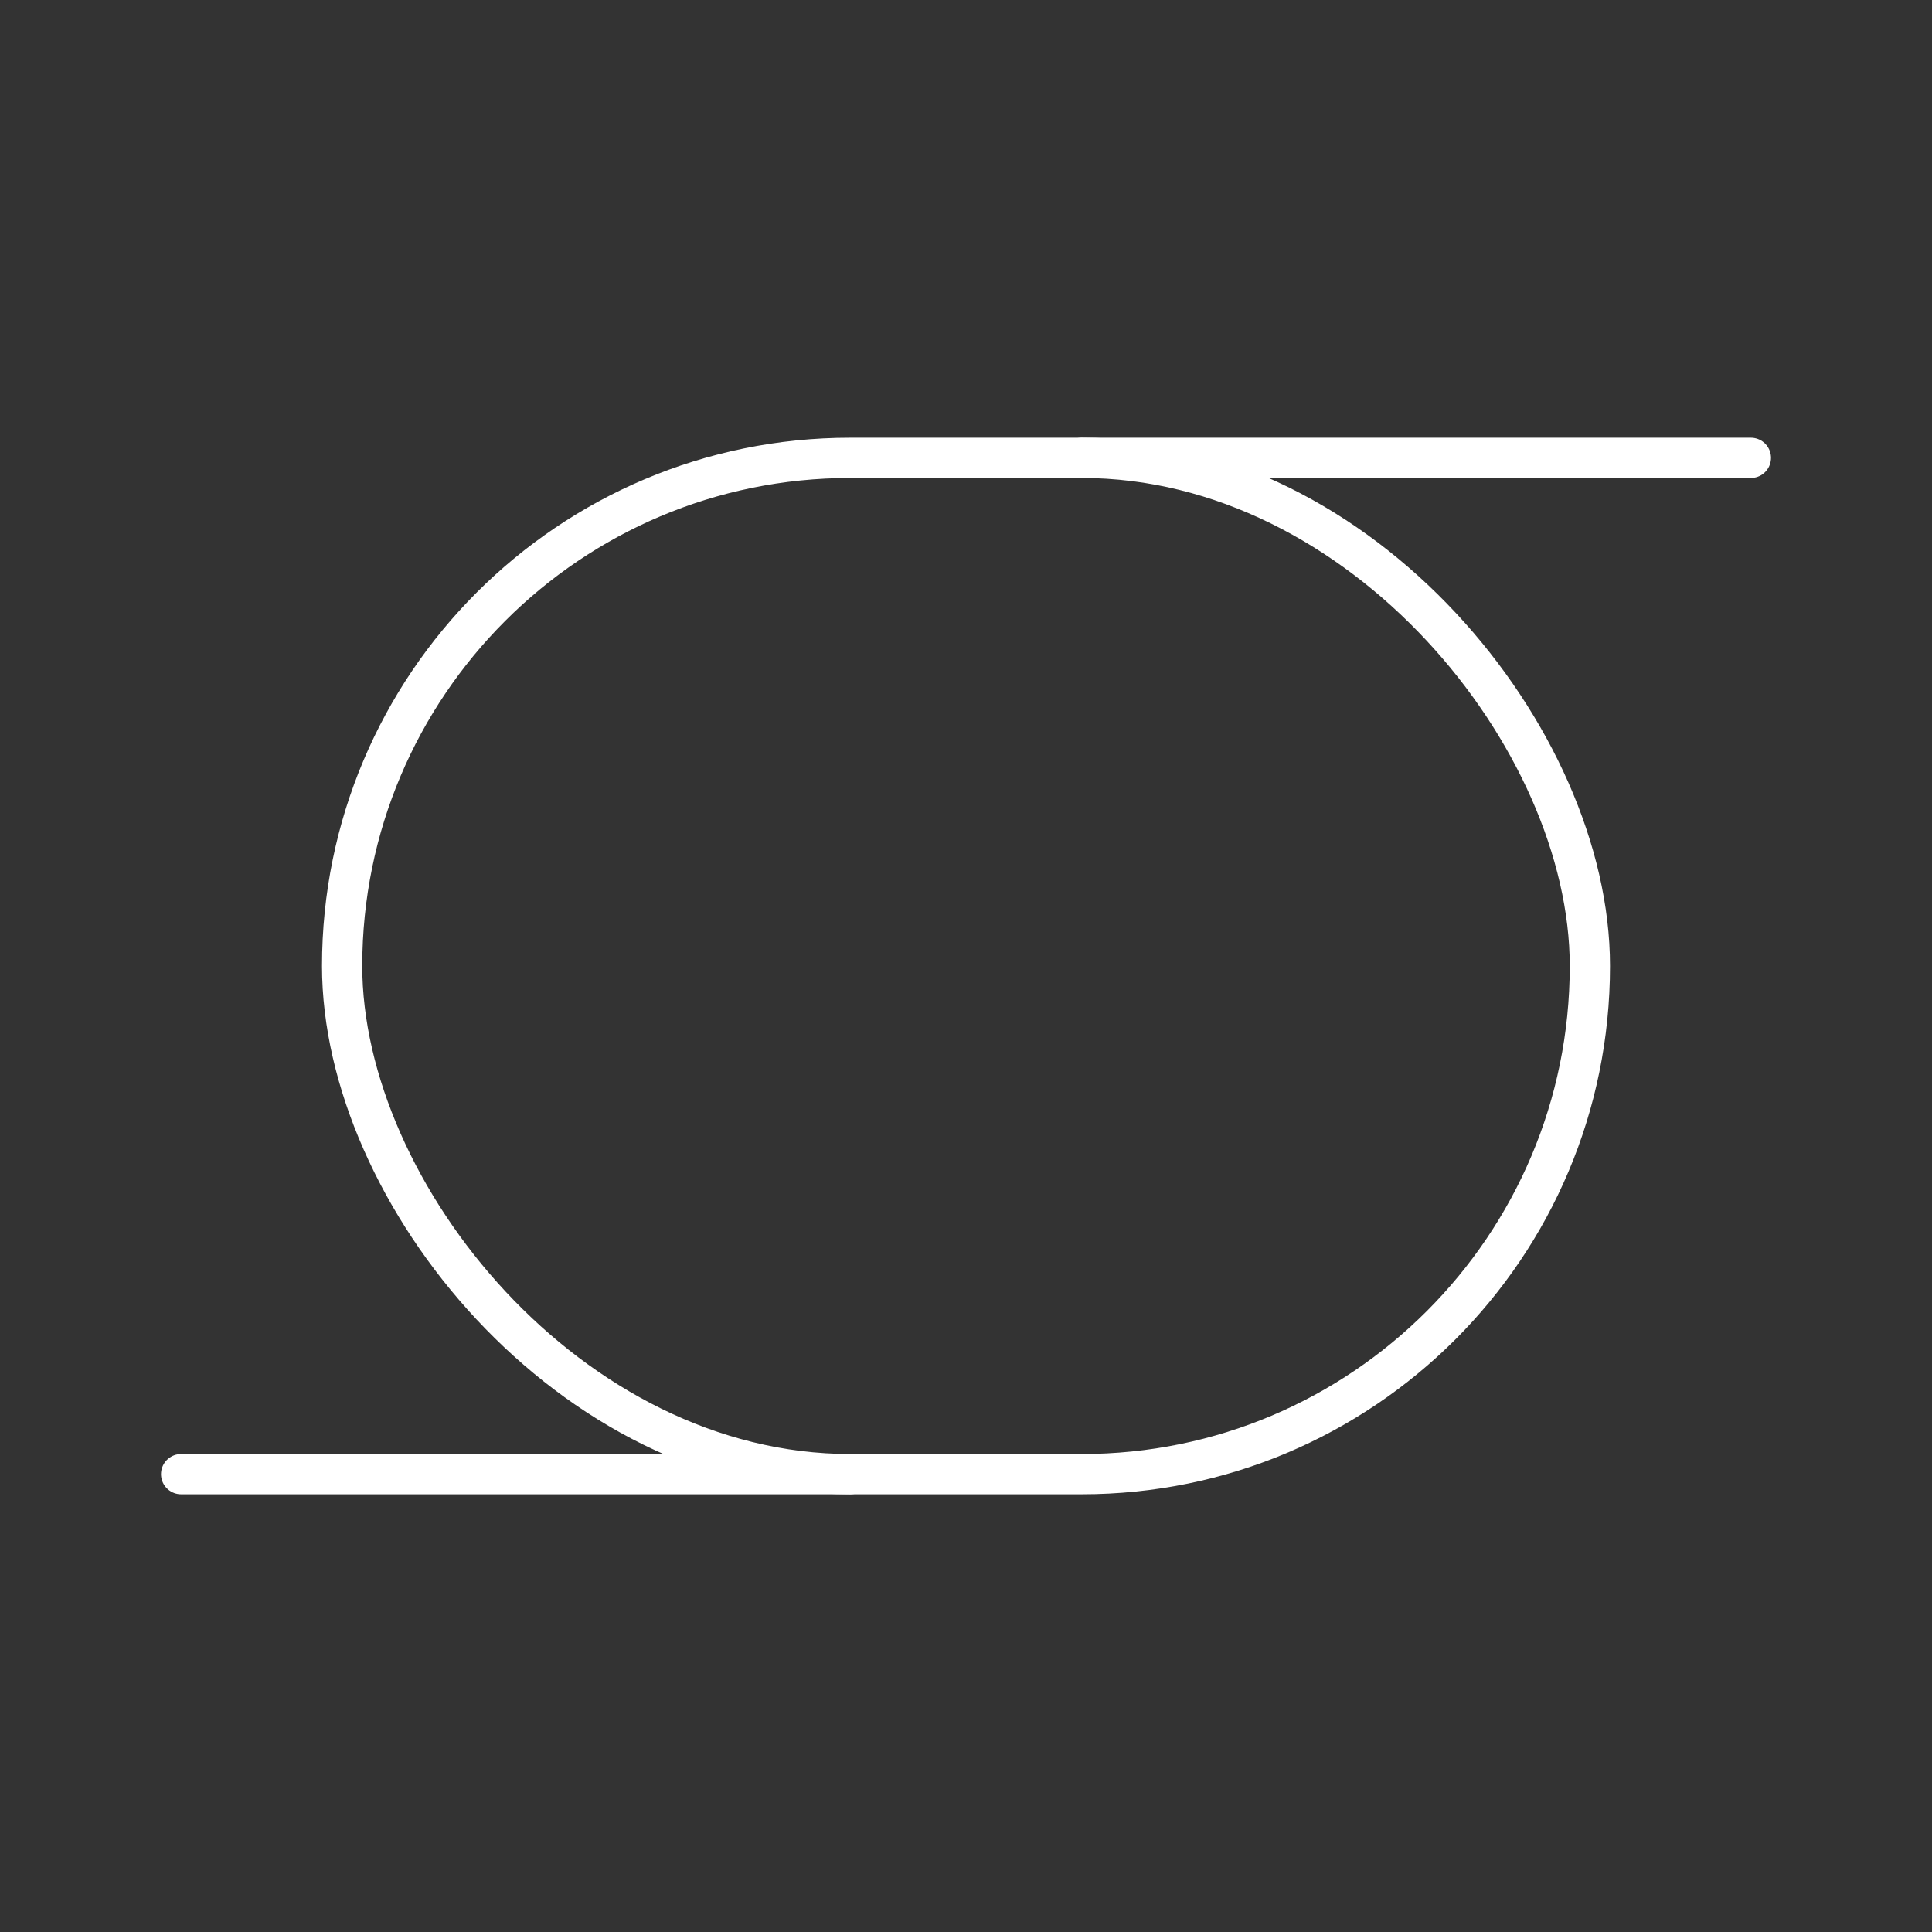 <?xml version="1.0" encoding="UTF-8"?><svg id="a" xmlns="http://www.w3.org/2000/svg" viewBox="0 0 48 48"><rect x="0" y="0" width="48" height="48" fill="#333333" stroke="none"/><defs><style>.d{fill:none;stroke:#fff;stroke-linecap:round;stroke-linejoin:round;}</style></defs><rect class="d" x="8.5" y="11.375" width="31" height="25.25" rx="12.625" ry="12.625"/><path class="d" d="m26.875 11.375h16.625"/><path class="d" d="m21.125 36.625h-16.625"/></svg>
